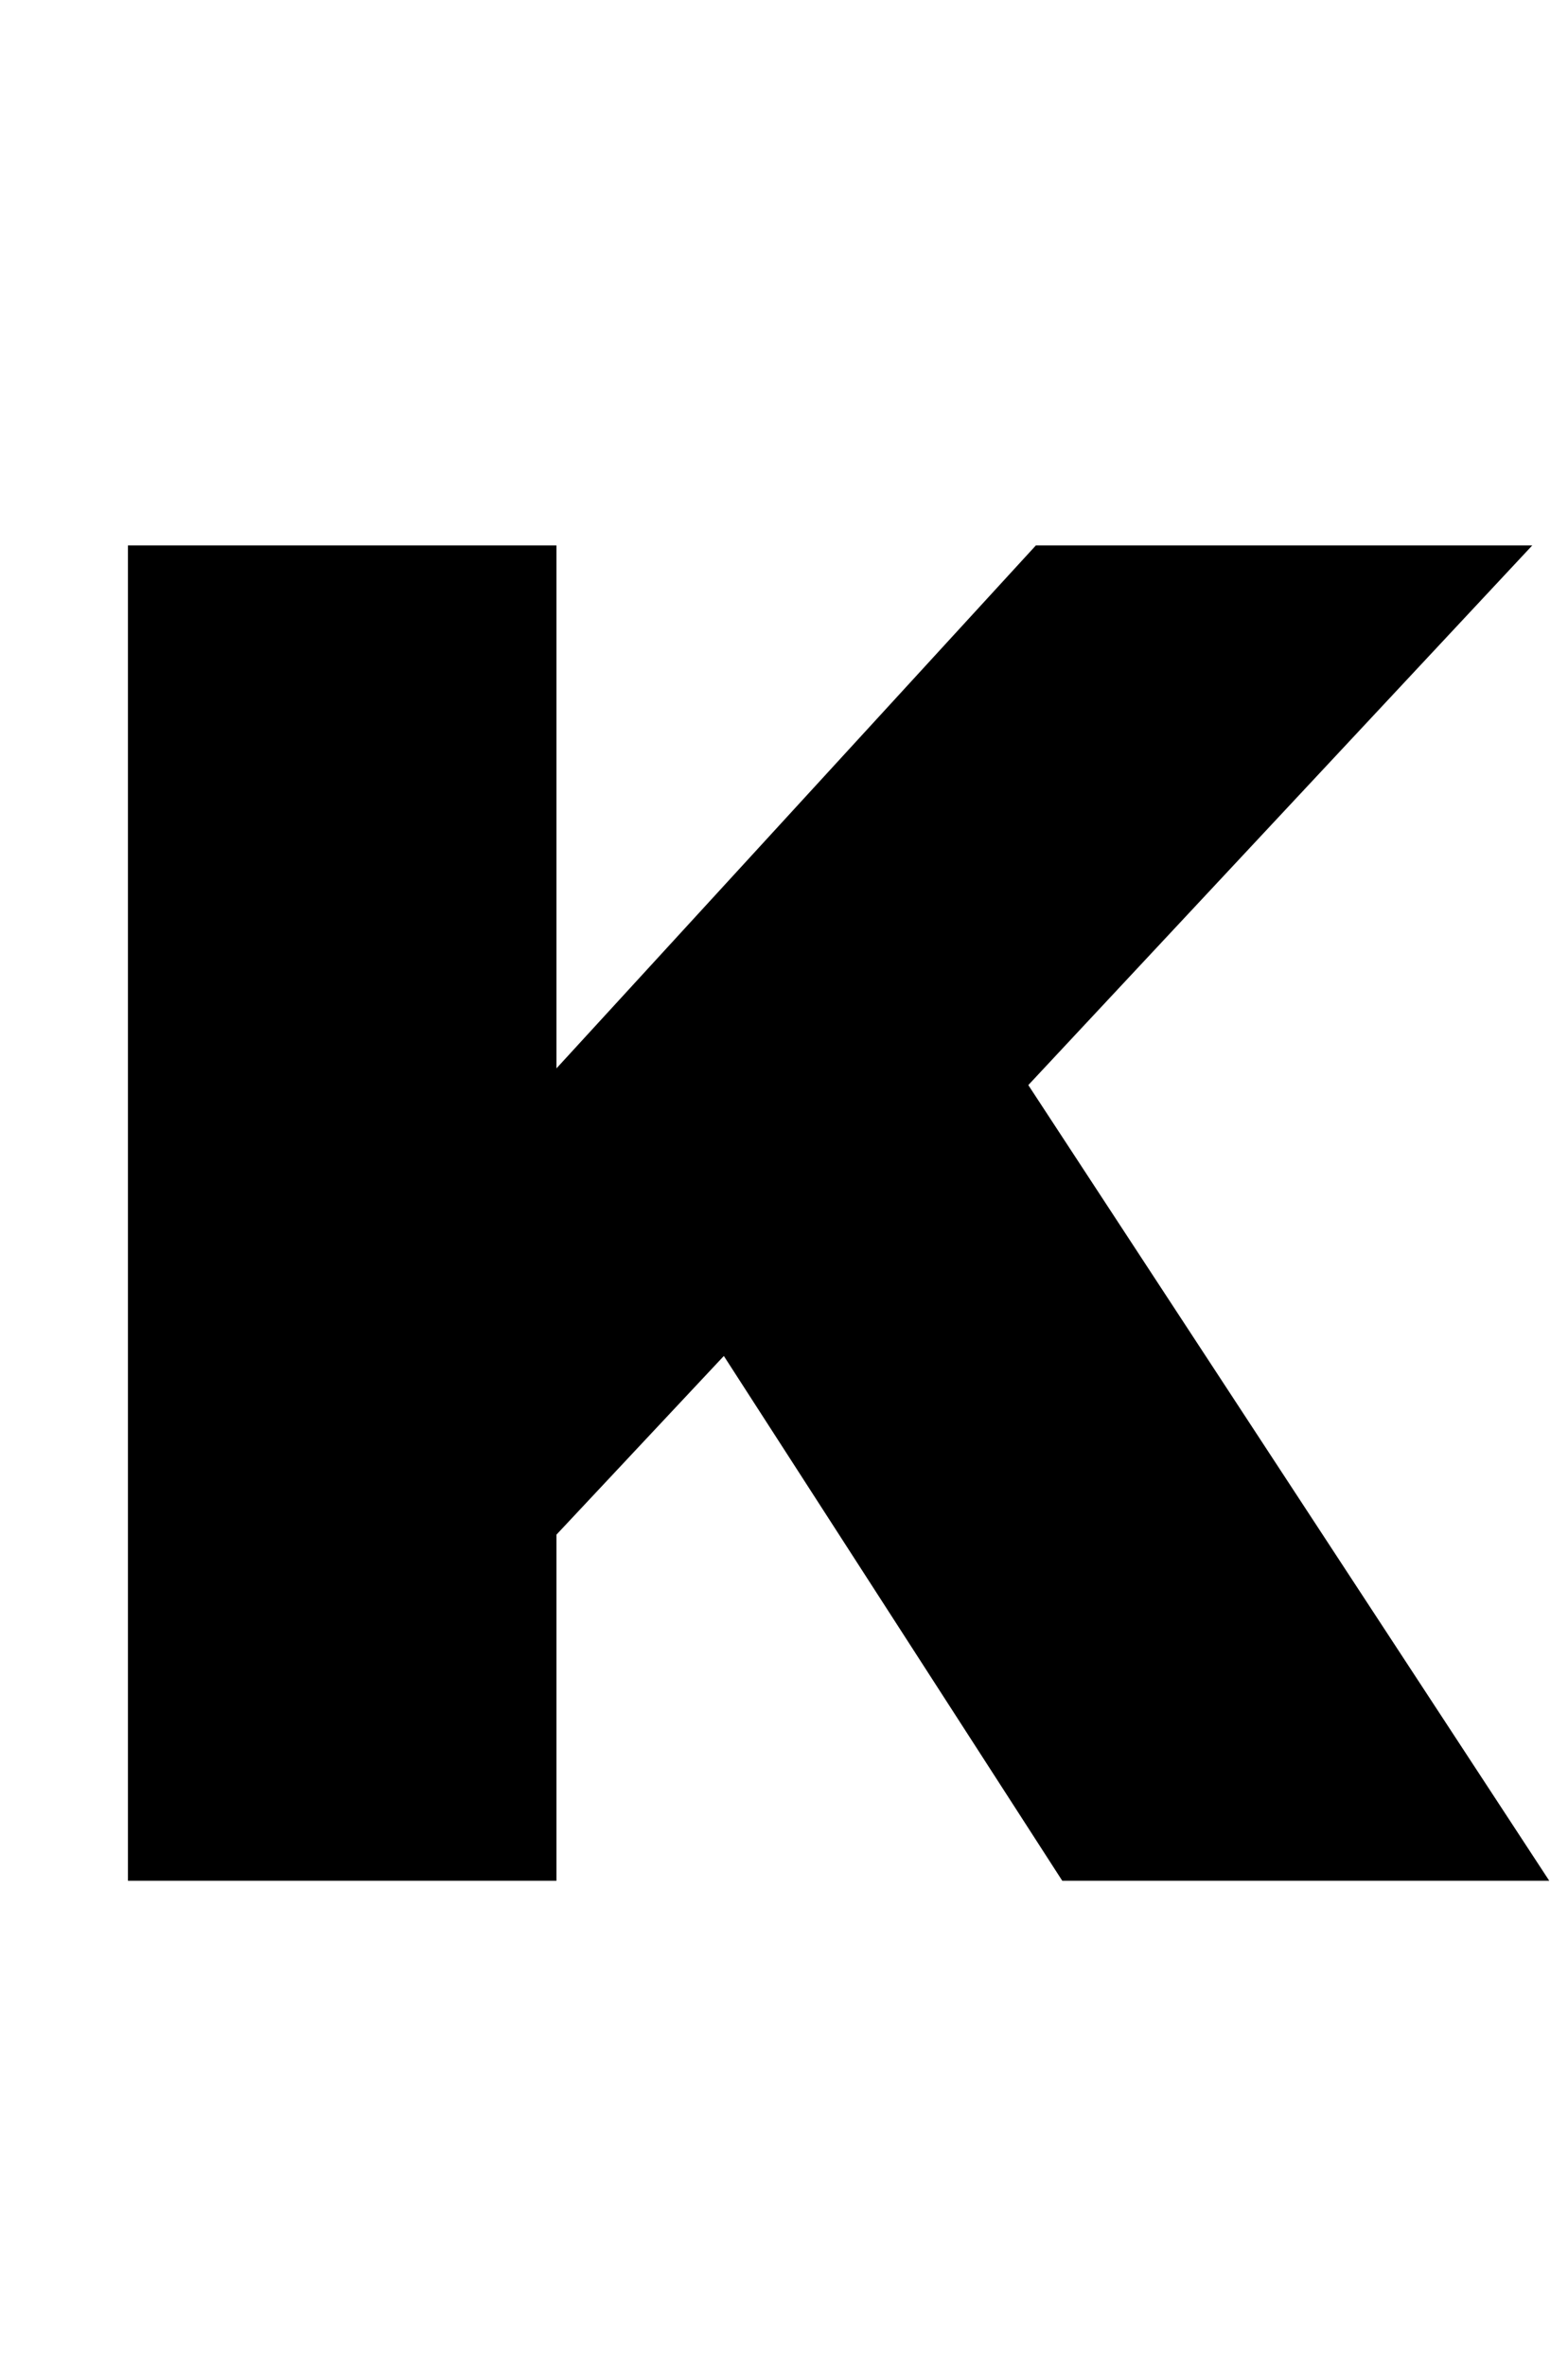 <svg xmlns="http://www.w3.org/2000/svg" xmlns:xlink="http://www.w3.org/1999/xlink" width="60.048" height="90.576"><path d="M27.72 51.91L40.68 72.00L59.33 72.00L39.38 41.54L58.68 20.88L39.67 20.88L21.31 40.90L21.31 20.88L4.90 20.88L4.90 72.00L21.31 72.00L21.31 58.75Z"/></svg>